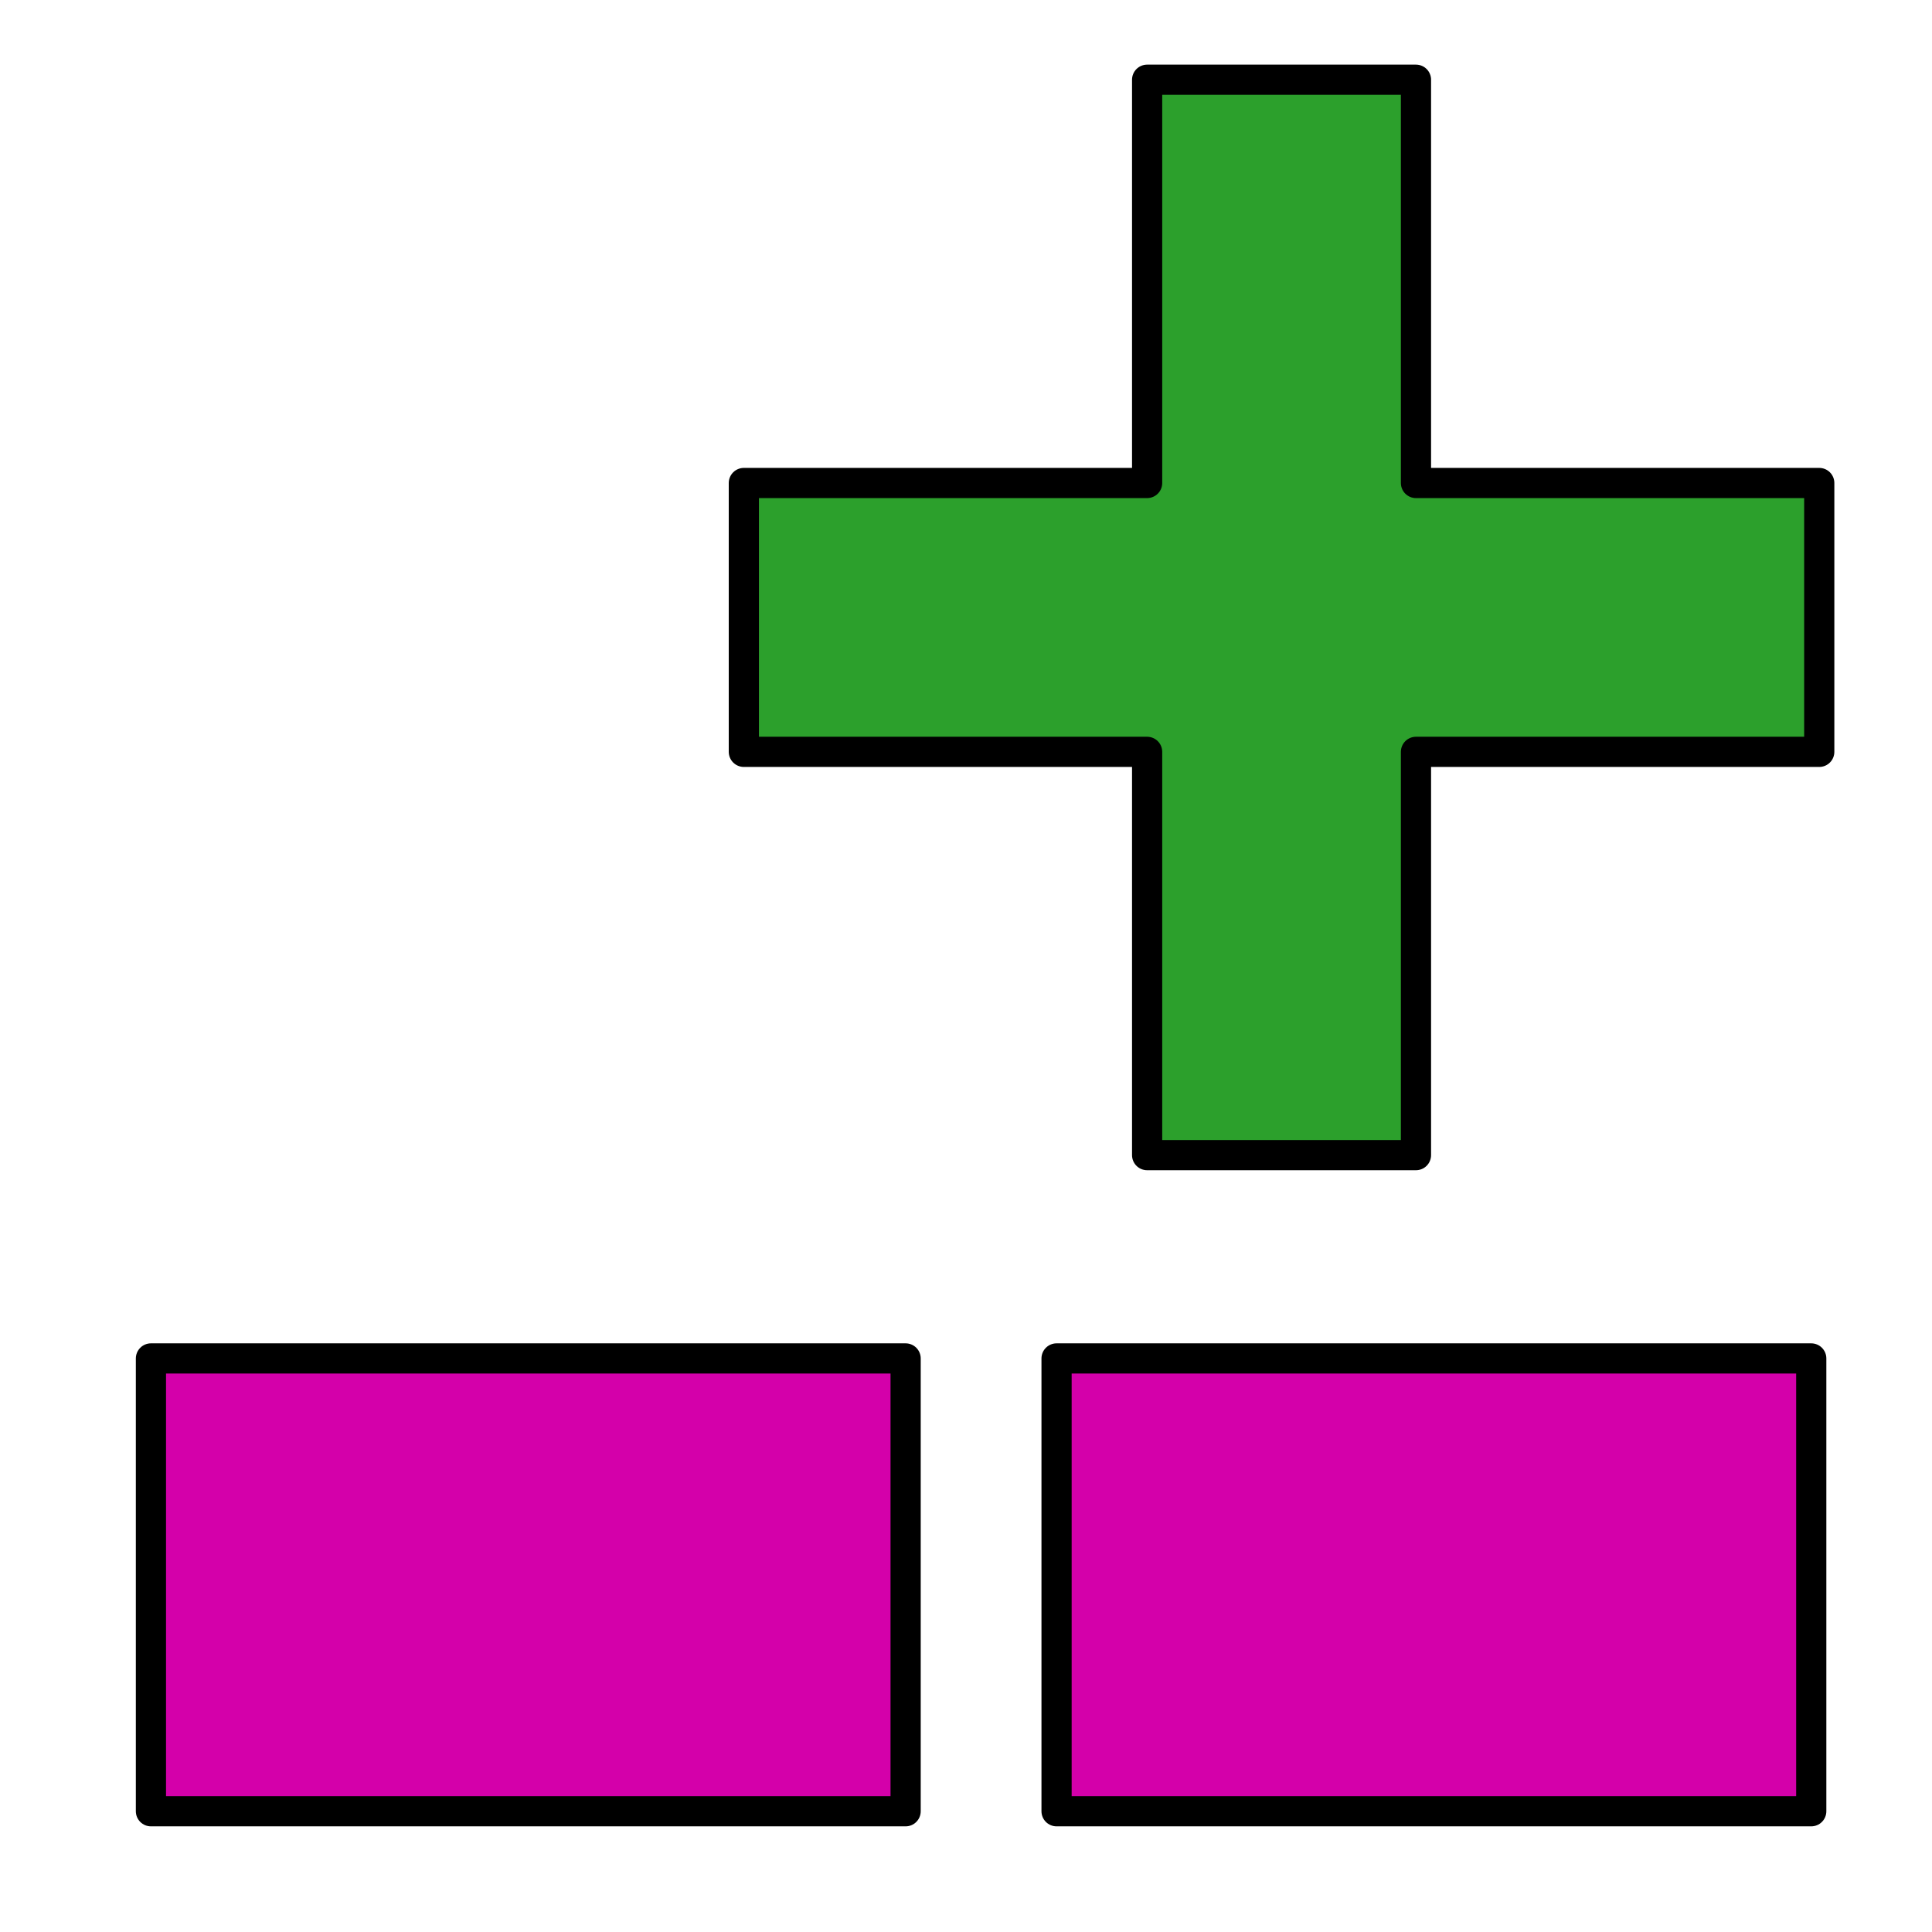 <?xml version="1.0" encoding="UTF-8"?>
<svg id="SVGRoot" width="64px" height="64px" version="1.1" viewBox="0 0 64 64" xmlns="http://www.w3.org/2000/svg">
 <g transform="matrix(1.109 0 0 .929 -9.413 1.56)" display="none" fill="#59f" stroke="#000080" stroke-width="1.094" aria-label="?">
  <path d="m47.417 37.376h5.795v7.25h-5.795zm5.623-4.196h-5.452v-4.396q0-2.883 0.799-4.738t3.368-4.31l2.569-2.541q1.627-1.513 2.341-2.854 0.742-1.342 0.742-2.74 0-2.541-1.884-4.11-1.855-1.57-4.938-1.57-2.255 0-4.824 0.999-2.541 0.999-5.309 2.912v-5.366q2.683-1.627 5.423-2.426 2.769-0.799 5.709-0.799 5.252 0 8.421 2.769 3.197 2.769 3.197 7.307 0 2.169-1.028 4.139-1.028 1.941-3.597 4.396l-2.512 2.455q-1.342 1.342-1.913 2.112-0.542 0.742-0.771 1.456-0.171 0.599-0.257 1.456-0.086 0.856-0.086 2.341z" fill="#59f" stroke="#000080" stroke-width="1.094"/>
 </g>
 <g stroke="#000" stroke-linecap="round" stroke-linejoin="round">
  <rect x="5" y="45" width="25" height="15" fill="#d400aa" stop-color="#000000"/>
  <rect x="35" y="45" width="25" height="15" fill="#d400aa" stop-color="#000000"/>
  <path d="m-15 64v9h-40v11h40v8l15-14z" fill="#2ca02c" stop-color="#000000"/>
  <path d="m38 2.641v13.359h-13.359v8.906h13.359v13.359h8.906v-13.359h13.359v-8.906h-13.359v-13.359z" fill="#2ca02c" stop-color="#000000"/>
 </g>
</svg>
